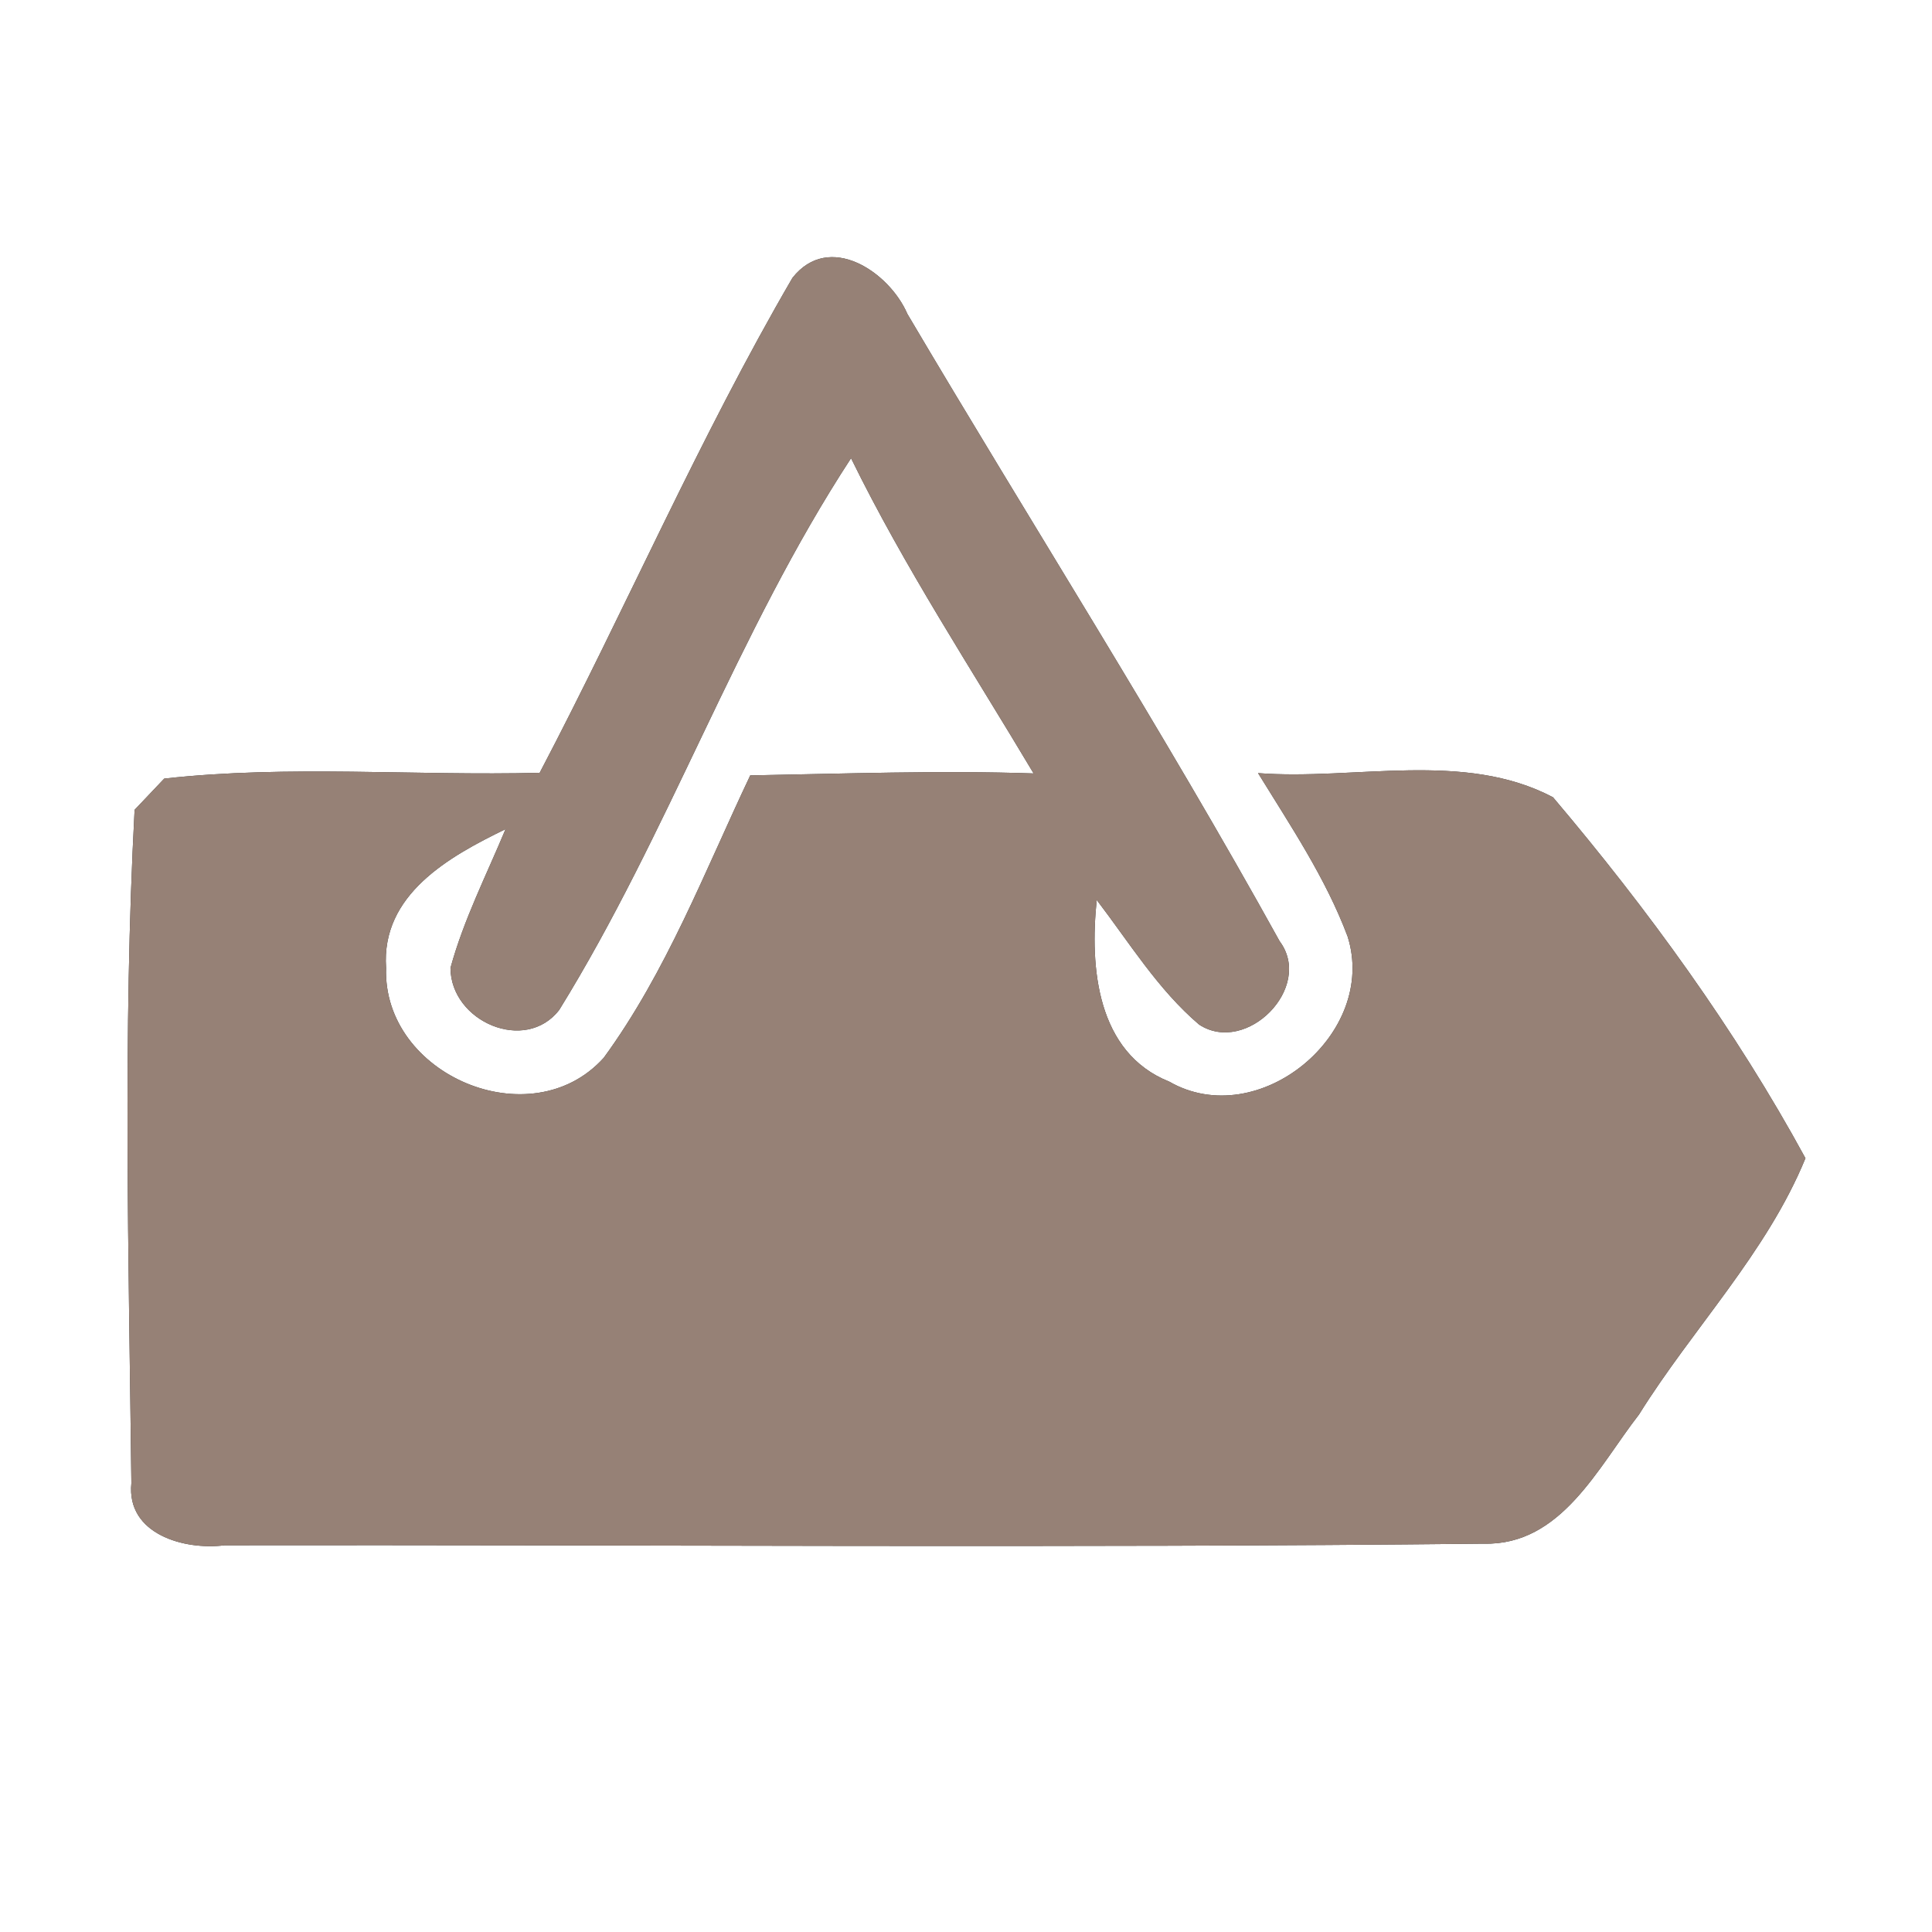 <?xml version="1.0" encoding="UTF-8" ?>
<!DOCTYPE svg PUBLIC "-//W3C//DTD SVG 1.1//EN" "http://www.w3.org/Graphics/SVG/1.1/DTD/svg11.dtd">
<svg width="60pt" height="60pt" viewBox="0 0 60 60" version="1.1" xmlns="http://www.w3.org/2000/svg">
<rect x="0" y="0" width="60" height="60" fill="#333333" stroke="none"/>
<g id="#ffffffff">
<path fill="#ffffff" opacity="1.00" d=" M 0.00 0.00 L 60.00 0.00 L 60.00 60.00 L 0.00 60.00 L 0.00 0.00 M 24.61 8.63 C 21.72 13.59 19.43 18.91 16.76 24.00 C 12.88 24.10 8.97 23.75 5.10 24.18 C 4.87 24.42 4.41 24.91 4.18 25.15 C 3.81 32.10 4.00 39.10 4.08 46.06 C 3.92 47.65 5.73 48.15 6.98 47.99 C 20.01 47.97 33.05 48.08 46.08 47.94 C 48.49 48.00 49.63 45.56 50.90 43.93 C 52.57 41.25 54.86 38.92 56.07 35.97 C 53.90 31.98 51.16 28.22 48.23 24.76 C 45.46 23.30 42.08 24.24 39.07 24.01 C 40.08 25.65 41.17 27.27 41.85 29.08 C 42.81 32.10 39.08 35.18 36.31 33.59 C 34.06 32.69 33.84 30.04 34.06 27.95 C 35.07 29.27 35.96 30.73 37.24 31.82 C 38.71 32.78 40.81 30.66 39.74 29.23 C 36.09 22.63 32.02 16.25 28.18 9.75 C 27.62 8.45 25.75 7.18 24.61 8.63 Z" />
<path fill="#ffffff" opacity="1.00" d=" M 17.37 31.36 C 20.77 25.86 22.89 19.64 26.43 14.23 C 28.09 17.62 30.17 20.78 32.10 24.02 C 29.16 23.92 26.23 24.03 23.30 24.08 C 21.89 27.05 20.70 30.18 18.75 32.85 C 16.50 35.35 11.88 33.39 11.99 30.06 C 11.83 27.78 13.95 26.60 15.70 25.75 C 15.11 27.17 14.40 28.56 13.99 30.06 C 14.00 31.73 16.32 32.73 17.37 31.36 Z" />
</g>
<g id="#000000ff">
<path fill="#968176" opacity="1.00" d=" M 24.61 8.63 C 25.75 7.18 27.62 8.45 28.18 9.75 C 32.02 16.25 36.09 22.63 39.74 29.23 C 40.81 30.66 38.71 32.78 37.24 31.82 C 35.96 30.73 35.07 29.27 34.06 27.95 C 33.84 30.04 34.06 32.69 36.31 33.59 C 39.08 35.18 42.81 32.10 41.85 29.08 C 41.17 27.27 40.08 25.65 39.07 24.01 C 42.08 24.24 45.46 23.30 48.23 24.76 C 51.16 28.22 53.90 31.98 56.07 35.97 C 54.86 38.92 52.57 41.25 50.90 43.93 C 49.63 45.56 48.49 48.00 46.08 47.94 C 33.05 48.08 20.01 47.97 6.98 47.99 C 5.73 48.15 3.92 47.65 4.08 46.06 C 4.00 39.10 3.81 32.10 4.18 25.15 C 4.41 24.91 4.87 24.42 5.10 24.18 C 8.97 23.75 12.88 24.10 16.76 24.00 C 19.43 18.91 21.72 13.59 24.61 8.63 M 17.37 31.36 C 16.32 32.73 14.00 31.73 13.99 30.06 C 14.40 28.56 15.11 27.17 15.70 25.75 C 13.95 26.60 11.83 27.78 11.99 30.06 C 11.88 33.39 16.50 35.35 18.75 32.85 C 20.70 30.18 21.89 27.05 23.30 24.08 C 26.23 24.03 29.16 23.92 32.10 24.02 C 30.17 20.78 28.09 17.62 26.43 14.23 C 22.89 19.64 20.77 25.86 17.37 31.36 Z" />
</g>
</svg>
